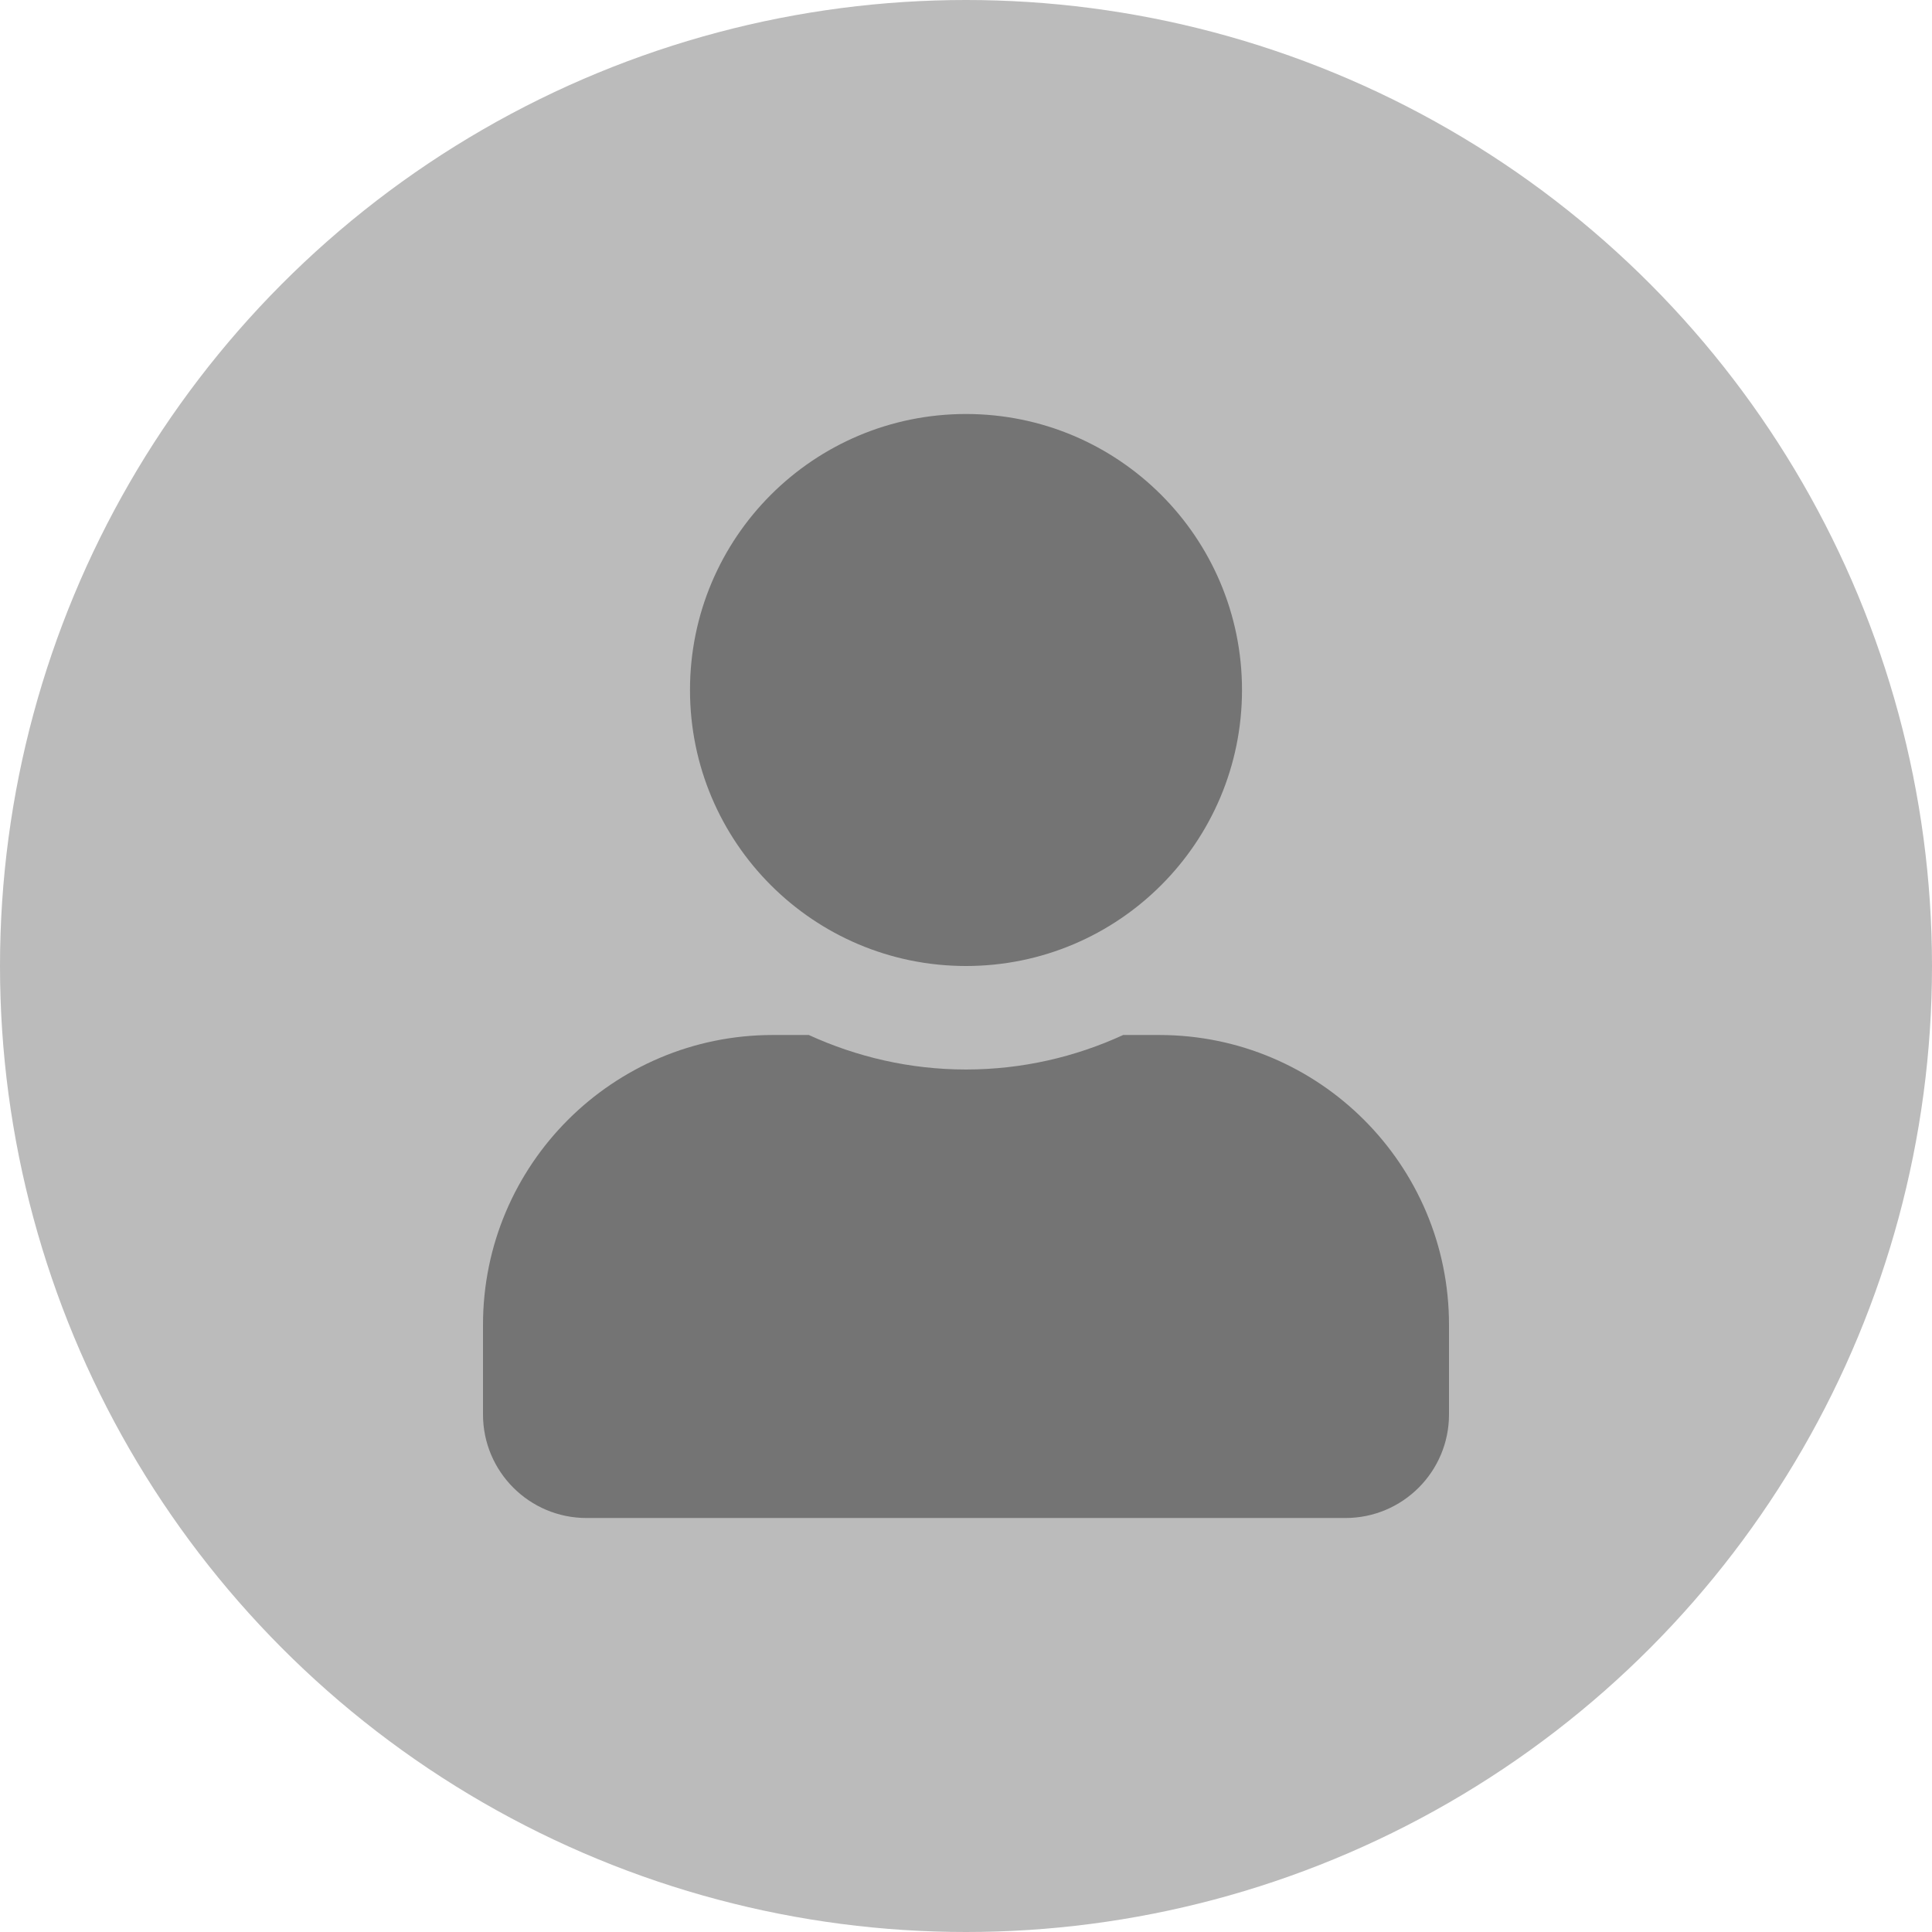 <svg width="56" height="56" viewBox="0 0 56 56" fill="none" xmlns="http://www.w3.org/2000/svg">
<circle cx="28" cy="28" r="28" fill="#BBBBBB"/>
<path d="M28 28C32.419 28 36 24.419 36 20C36 15.581 32.419 12 28 12C23.581 12 20 15.581 20 20C20 24.419 23.581 28 28 28ZM33.6 30H32.556C31.169 30.637 29.625 31 28 31C26.375 31 24.837 30.637 23.444 30H22.4C17.762 30 14 33.763 14 38.4V41C14 42.656 15.344 44 17 44H39C40.656 44 42 42.656 42 41V38.4C42 33.763 38.237 30 33.6 30Z" fill="#747474"/>
</svg>
